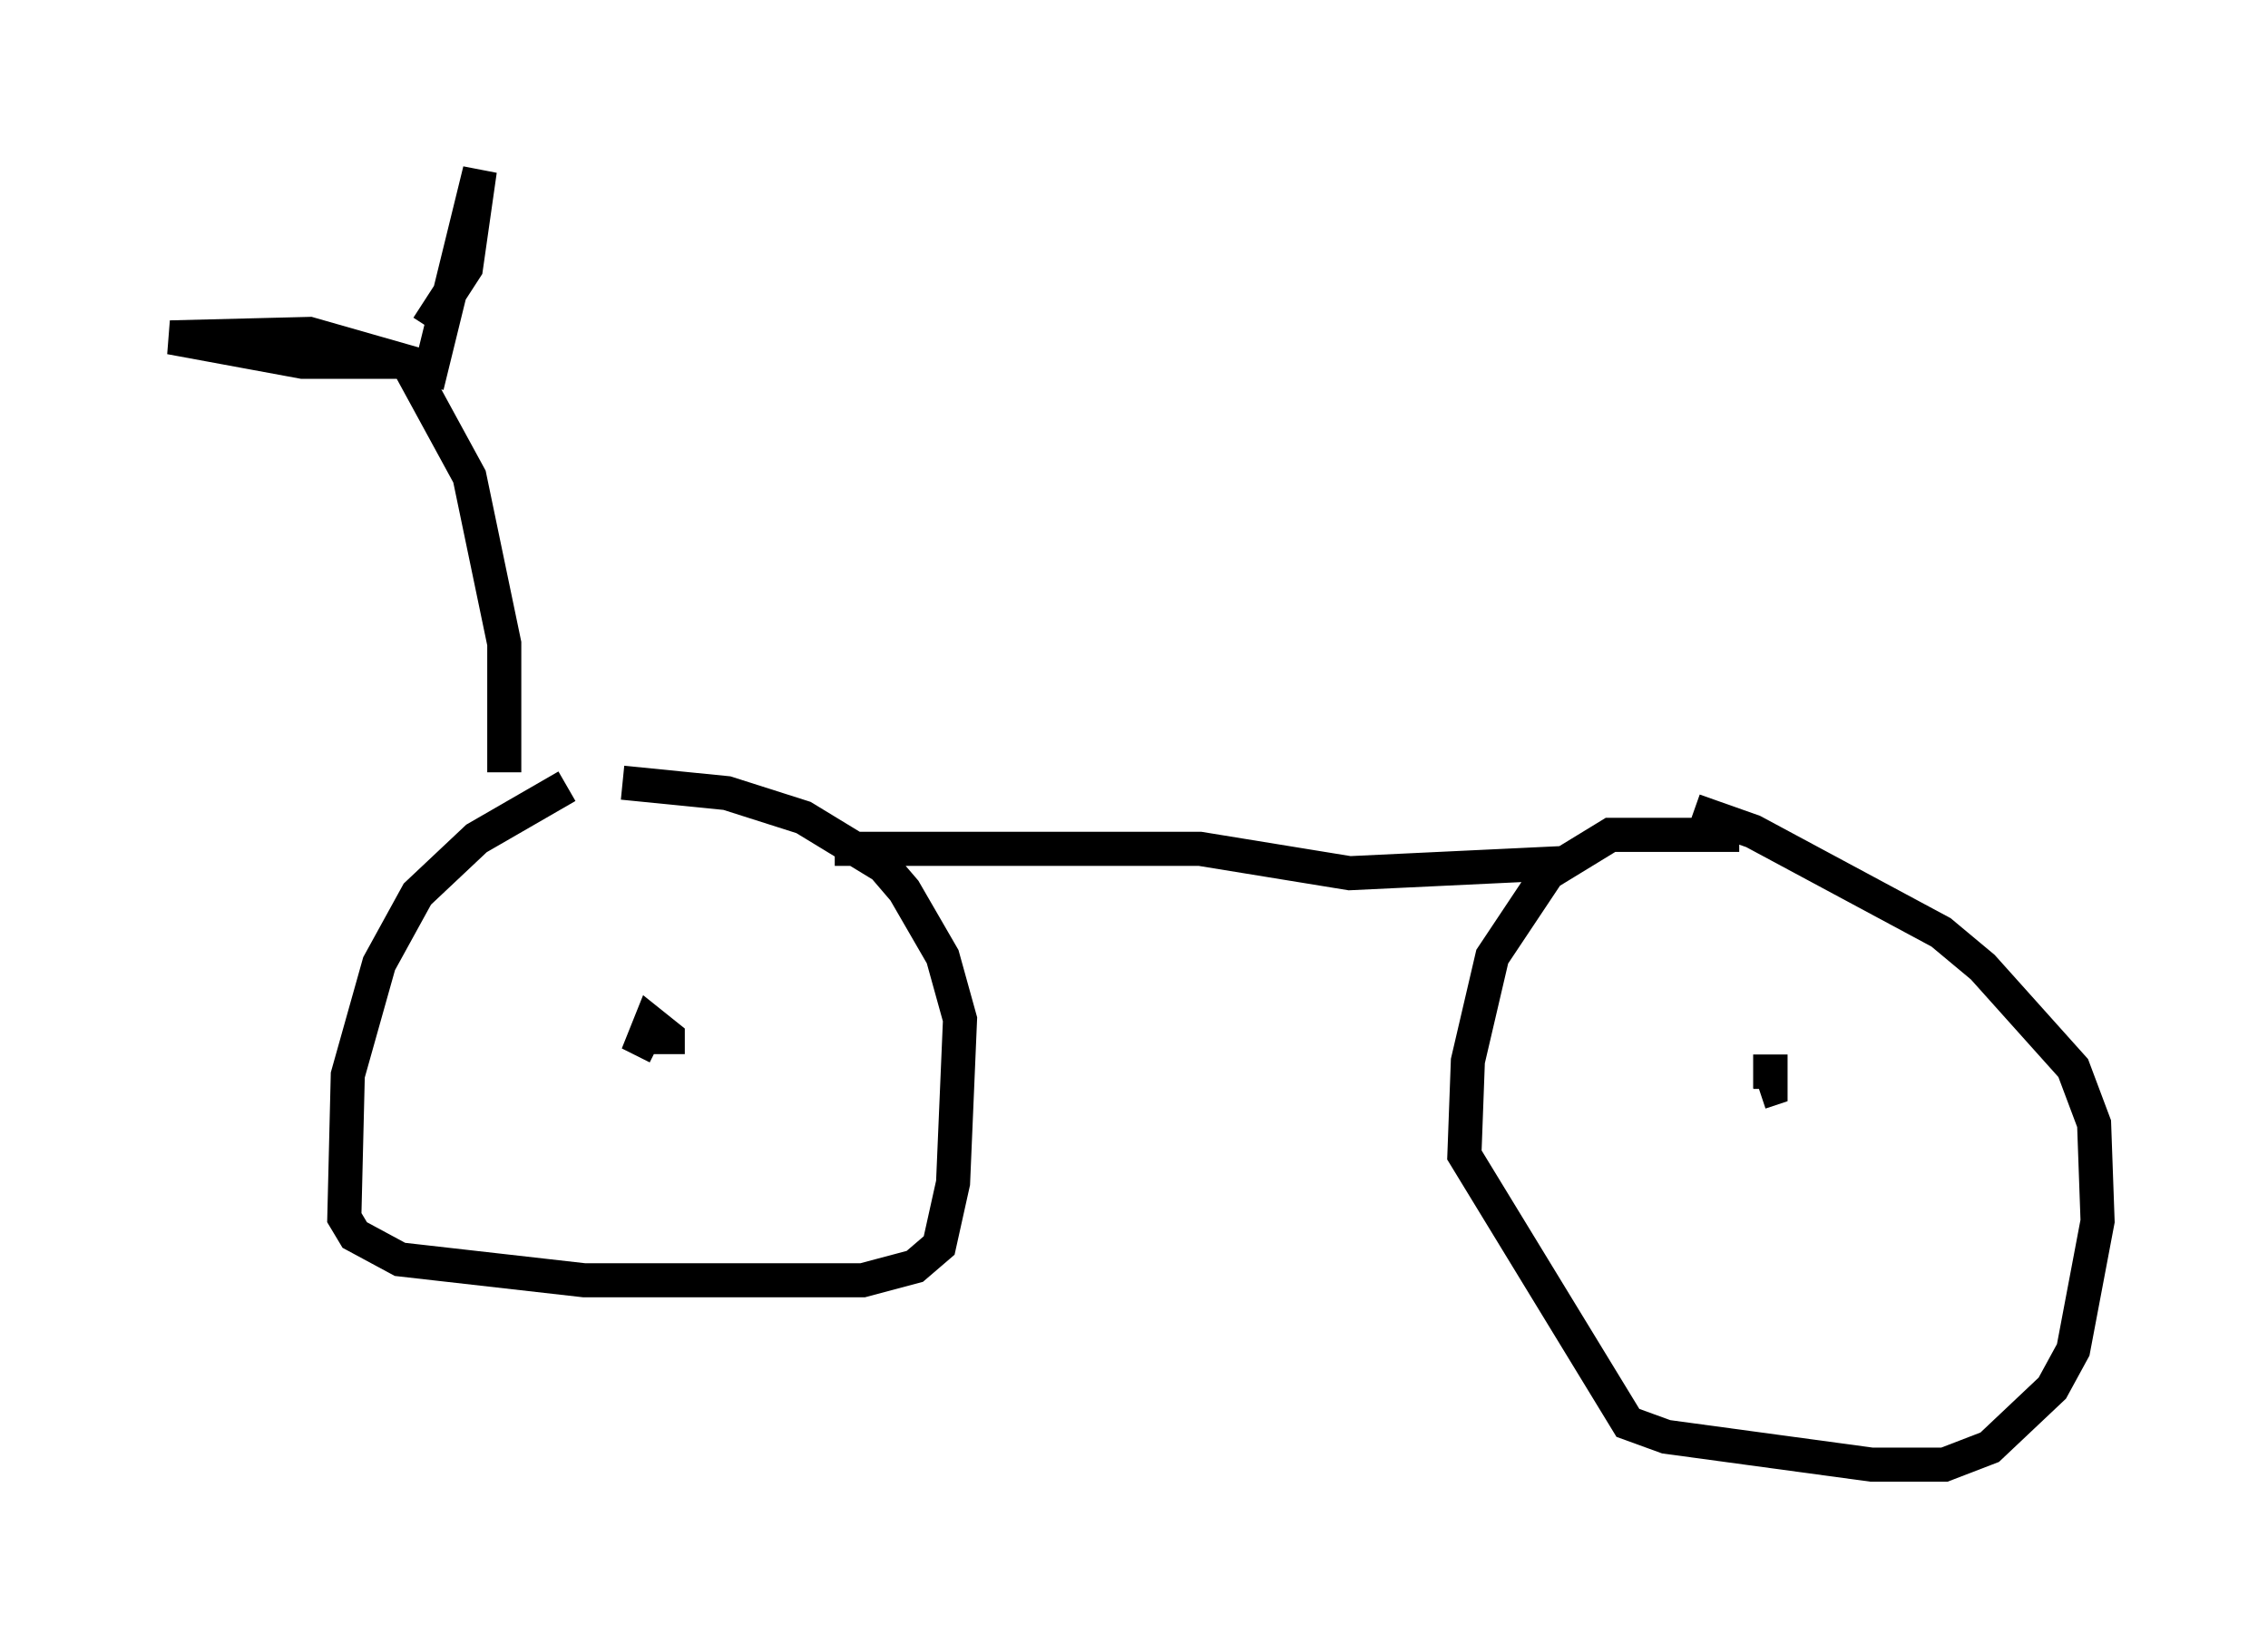 <?xml version="1.0" encoding="utf-8" ?>
<svg baseProfile="full" height="47.975" version="1.1" width="66.555" xmlns="http://www.w3.org/2000/svg" xmlns:ev="http://www.w3.org/2001/xml-events" xmlns:xlink="http://www.w3.org/1999/xlink"><defs /><rect fill="white" height="47.975" width="66.555" x="0" y="0" /><path d="M18.781, 23.069 m-2.144, 0.0 l-2.654, 1.531 -1.735, 1.633 l-1.123, 2.042 -0.919, 3.267 l-0.102, 4.185 0.306, 0.51 l1.327, 0.715 5.41, 0.613 l8.167, 0.0 1.531, -0.408 l0.715, -0.613 0.408, -1.838 l0.204, -4.798 -0.51, -1.838 l-1.123, -1.94 -0.613, -0.715 l-2.348, -1.429 -2.246, -0.715 l-3.063, -0.306 m32.769, 1.531 l-3.777, 0.0 -1.838, 1.123 l-1.633, 2.45 -0.715, 3.063 l-0.102, 2.756 4.798, 7.861 l1.123, 0.408 6.023, 0.817 l2.144, 0.0 1.327, -0.51 l1.838, -1.735 0.613, -1.123 l0.715, -3.777 -0.102, -2.858 l-0.613, -1.633 -2.654, -2.96 l-1.225, -1.021 -5.513, -2.96 l-1.735, -0.613 m1.735, 7.656 l0.51, 0.0 0.0, 0.51 l-0.306, 0.102 m-32.055, -1.123 l0.0, -0.51 -0.51, -0.408 l-0.204, 0.51 0.408, 0.204 m5.206, -5.819 l10.719, 0.0 4.39, 0.715 l6.431, -0.306 m-31.238, -2.654 l0.0, -3.777 -1.021, -4.9 l-1.838, -3.369 m0.0, 0.0 l-3.063, 0.0 -3.879, -0.715 l4.083, -0.102 3.573, 1.021 l1.429, -5.819 -0.408, 2.858 l-1.123, 1.735 " fill="none" stroke="black" stroke-width="1" /></svg>
